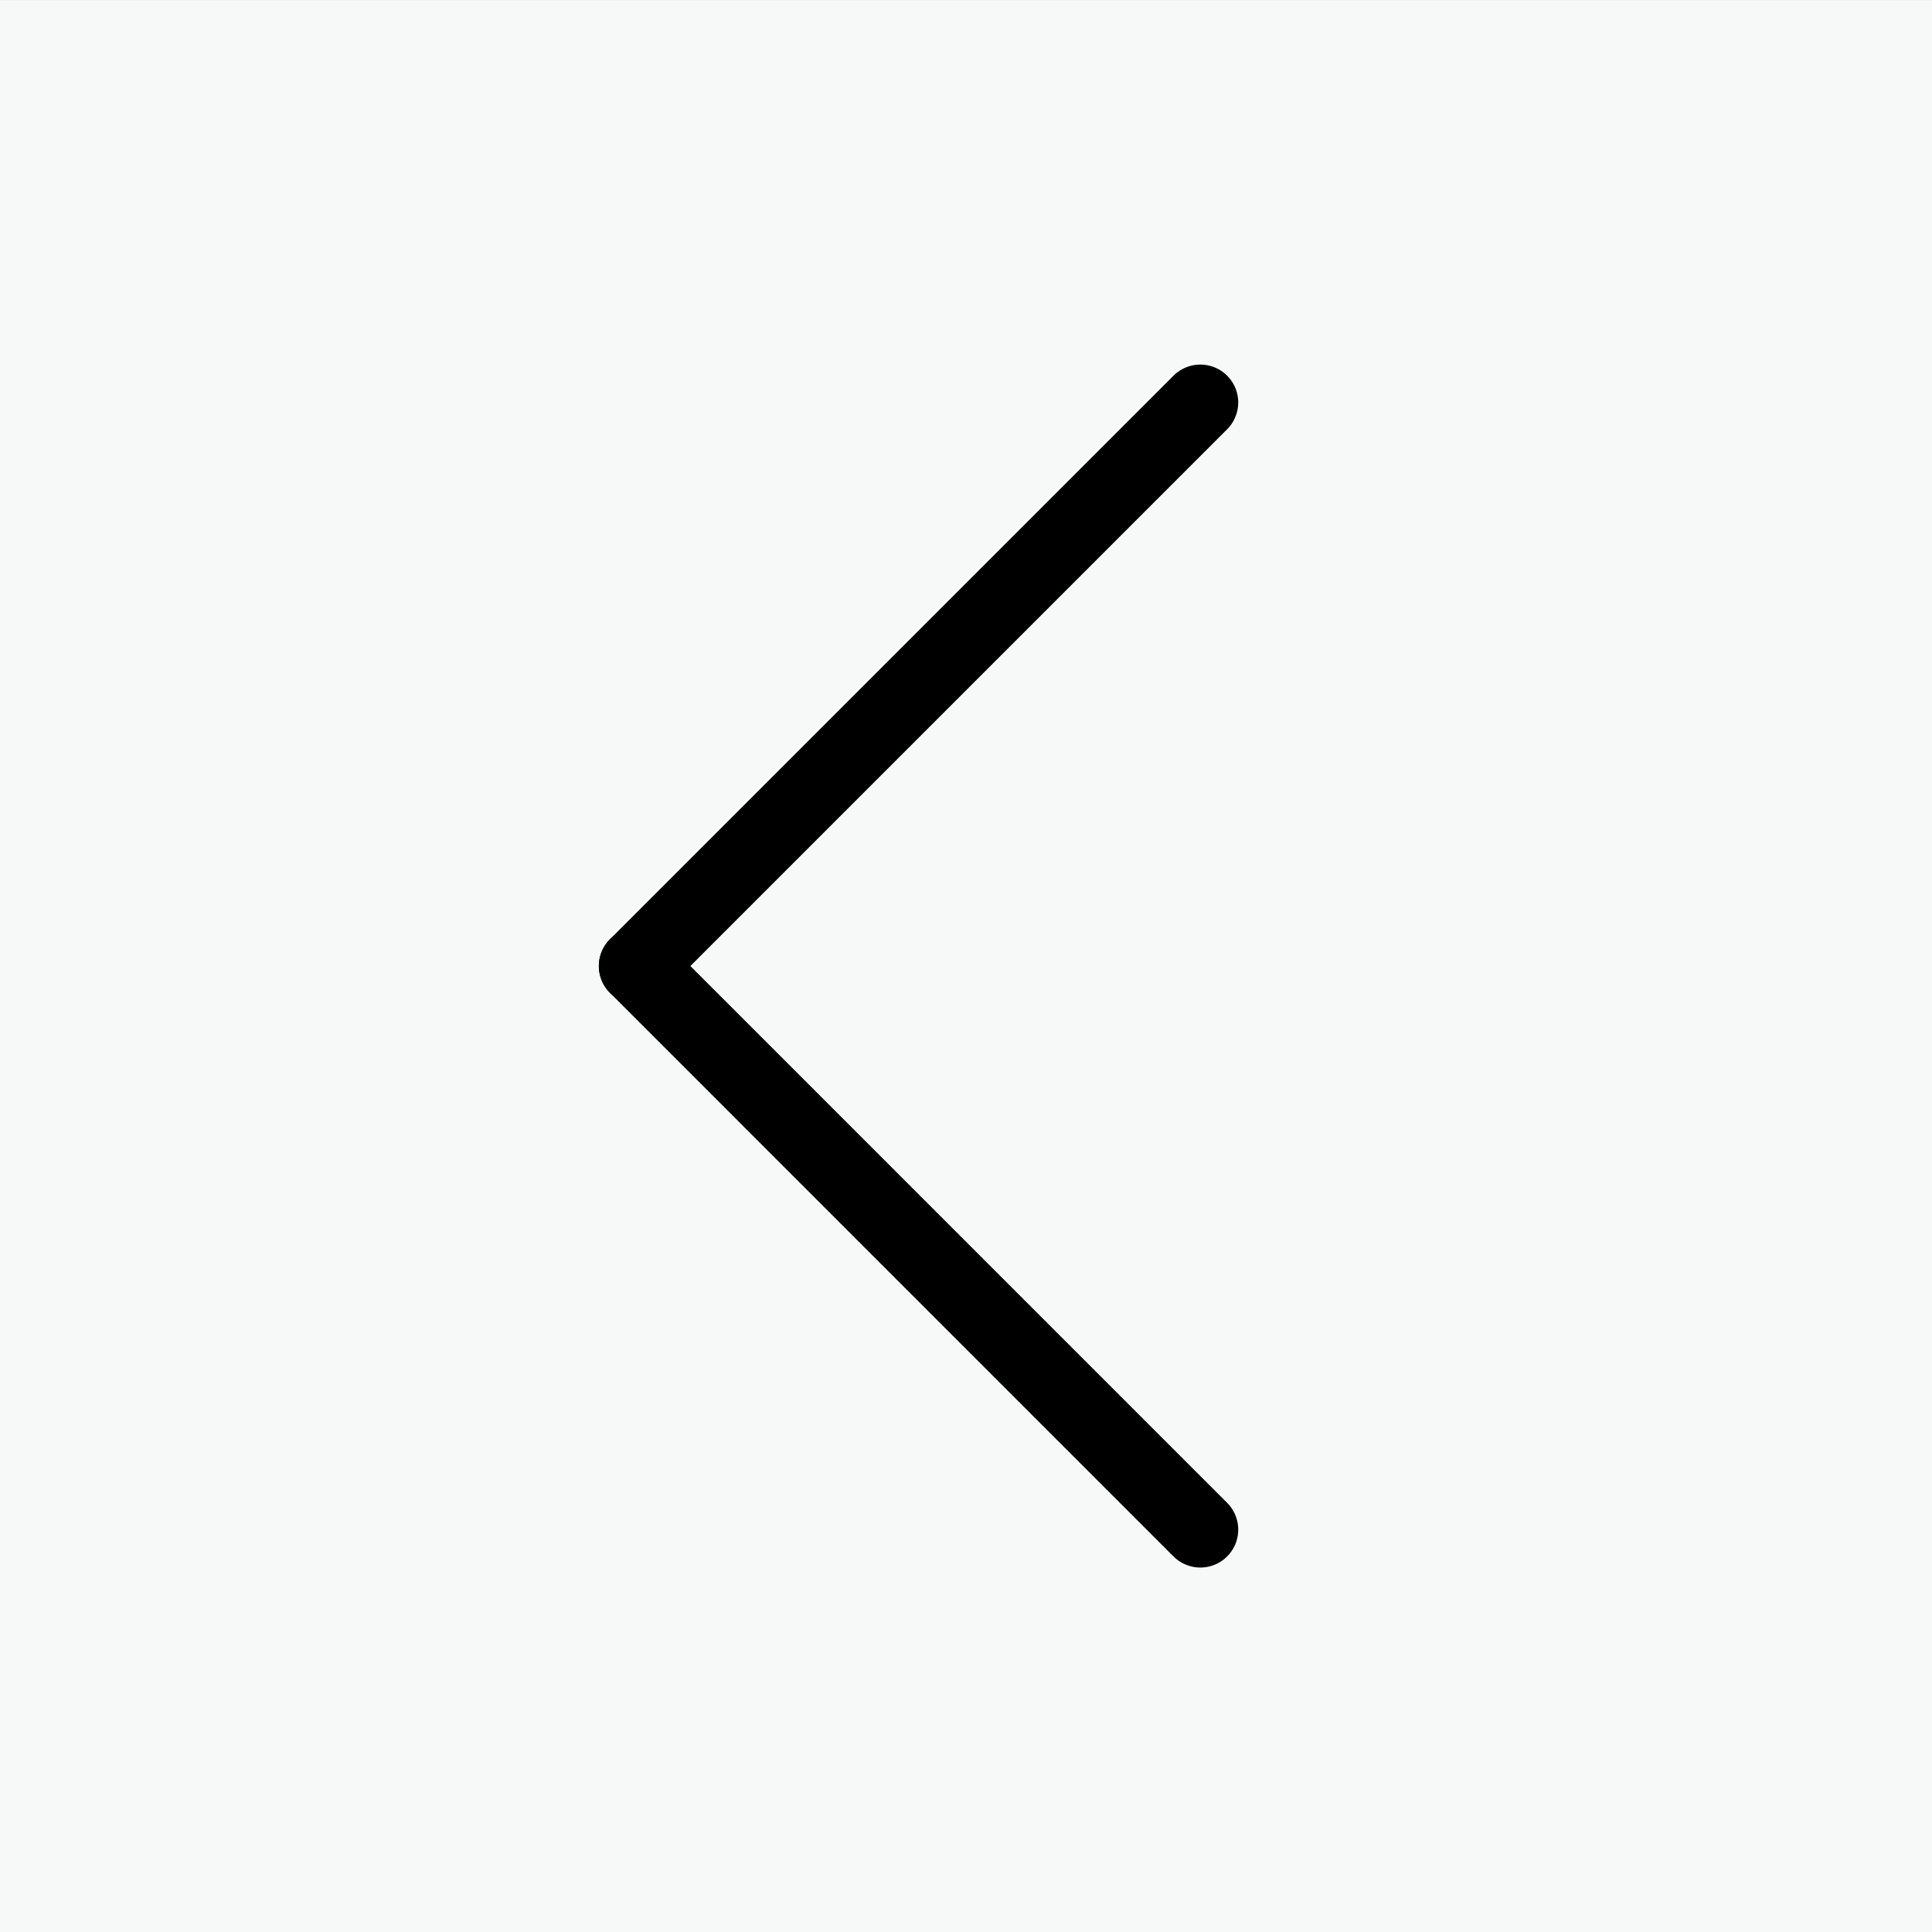 <?xml version="1.0" encoding="utf-8"?>
<!-- Generator: Adobe Illustrator 17.0.0, SVG Export Plug-In . SVG Version: 6.00 Build 0)  -->
<!DOCTYPE svg PUBLIC "-//W3C//DTD SVG 1.1//EN" "http://www.w3.org/Graphics/SVG/1.1/DTD/svg11.dtd">
<svg version="1.1" id="Layer_1" xmlns="http://www.w3.org/2000/svg" xmlns:xlink="http://www.w3.org/1999/xlink" x="0px" y="0px"
	 width="50.964px" height="50.965px" viewBox="0 0 50.964 50.965" enable-background="new 0 0 50.964 50.965" xml:space="preserve">
<rect x="0" y="0" width="50.964" height="50.965" fill="#808080" stroke="none"/>
<rect x="-0.001" y="0.001" fill="#F7F8F8" width="50.965" height="50.964"/>
<line fill="none" stroke="#000000" stroke-width="2" stroke-linecap="round" stroke-miterlimit="10" x1="16.797" y1="25.483" x2="31.663" y2="40.35"/>
<line fill="none" stroke="#000000" stroke-width="2" stroke-linecap="round" stroke-miterlimit="10" x1="16.797" y1="25.483" x2="31.663" y2="10.617"/>
</svg>
